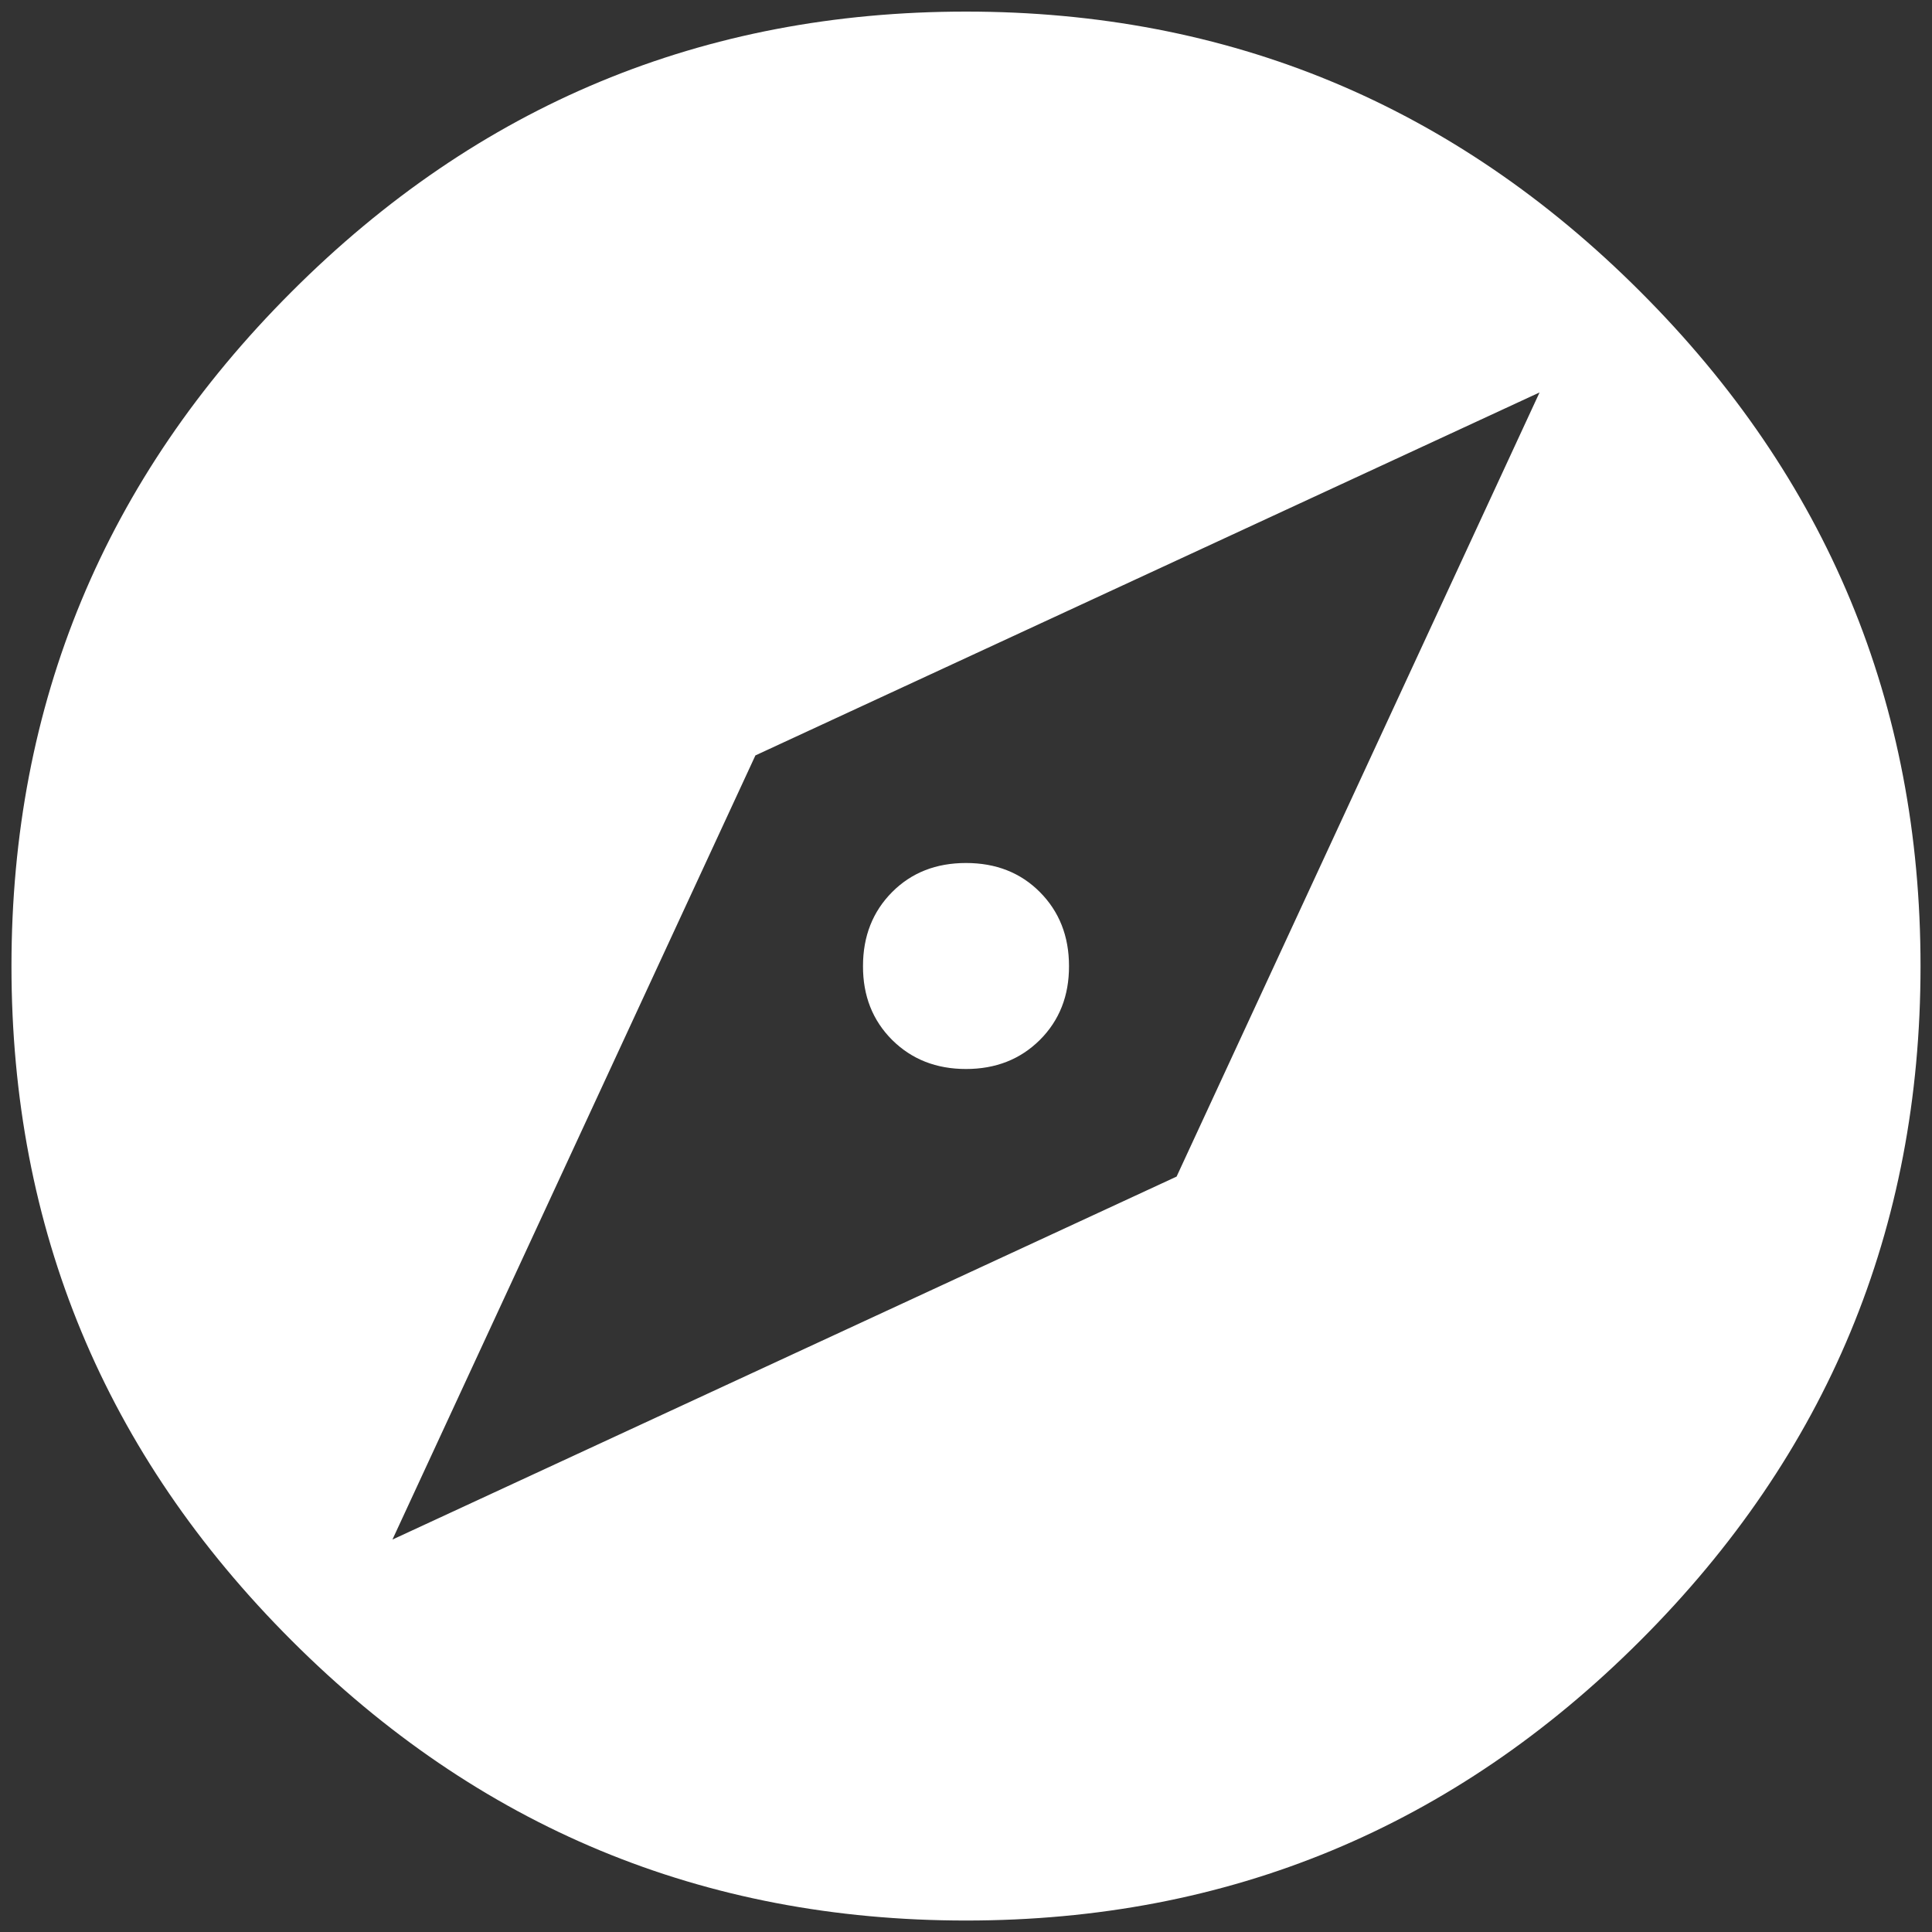 <svg width="16" height="16" viewBox="0 0 16 16" fill="none" xmlns="http://www.w3.org/2000/svg">
<rect x="0" y="0" width="16" height="16" fill="#333333" stroke="none"/>
<path fill-rule="evenodd" clip-rule="evenodd" d="M8 0.096C10.177 0.096 12.039 0.869 13.585 2.416C15.132 3.962 15.905 5.824 15.905 8.001C15.905 10.178 15.132 12.04 13.585 13.586C12.039 15.132 10.177 15.905 8 15.905C5.823 15.905 3.961 15.132 2.415 13.586C0.868 12.04 0.095 10.178 0.095 8.001C0.095 5.824 0.868 3.962 2.415 2.416C3.961 0.869 5.823 0.096 8 0.096ZM9.744 9.744L12.75 3.25L6.256 6.256L3.25 12.75L9.744 9.744ZM8.612 7.388C8.452 7.227 8.248 7.147 8 7.147C7.752 7.147 7.548 7.227 7.388 7.388C7.228 7.549 7.147 7.753 7.147 8C7.146 8.247 7.227 8.451 7.388 8.612C7.55 8.773 7.754 8.853 8 8.853C8.246 8.853 8.45 8.773 8.612 8.612C8.773 8.451 8.854 8.247 8.853 8C8.853 7.753 8.772 7.549 8.612 7.388Z" fill="white"/>
</svg>
